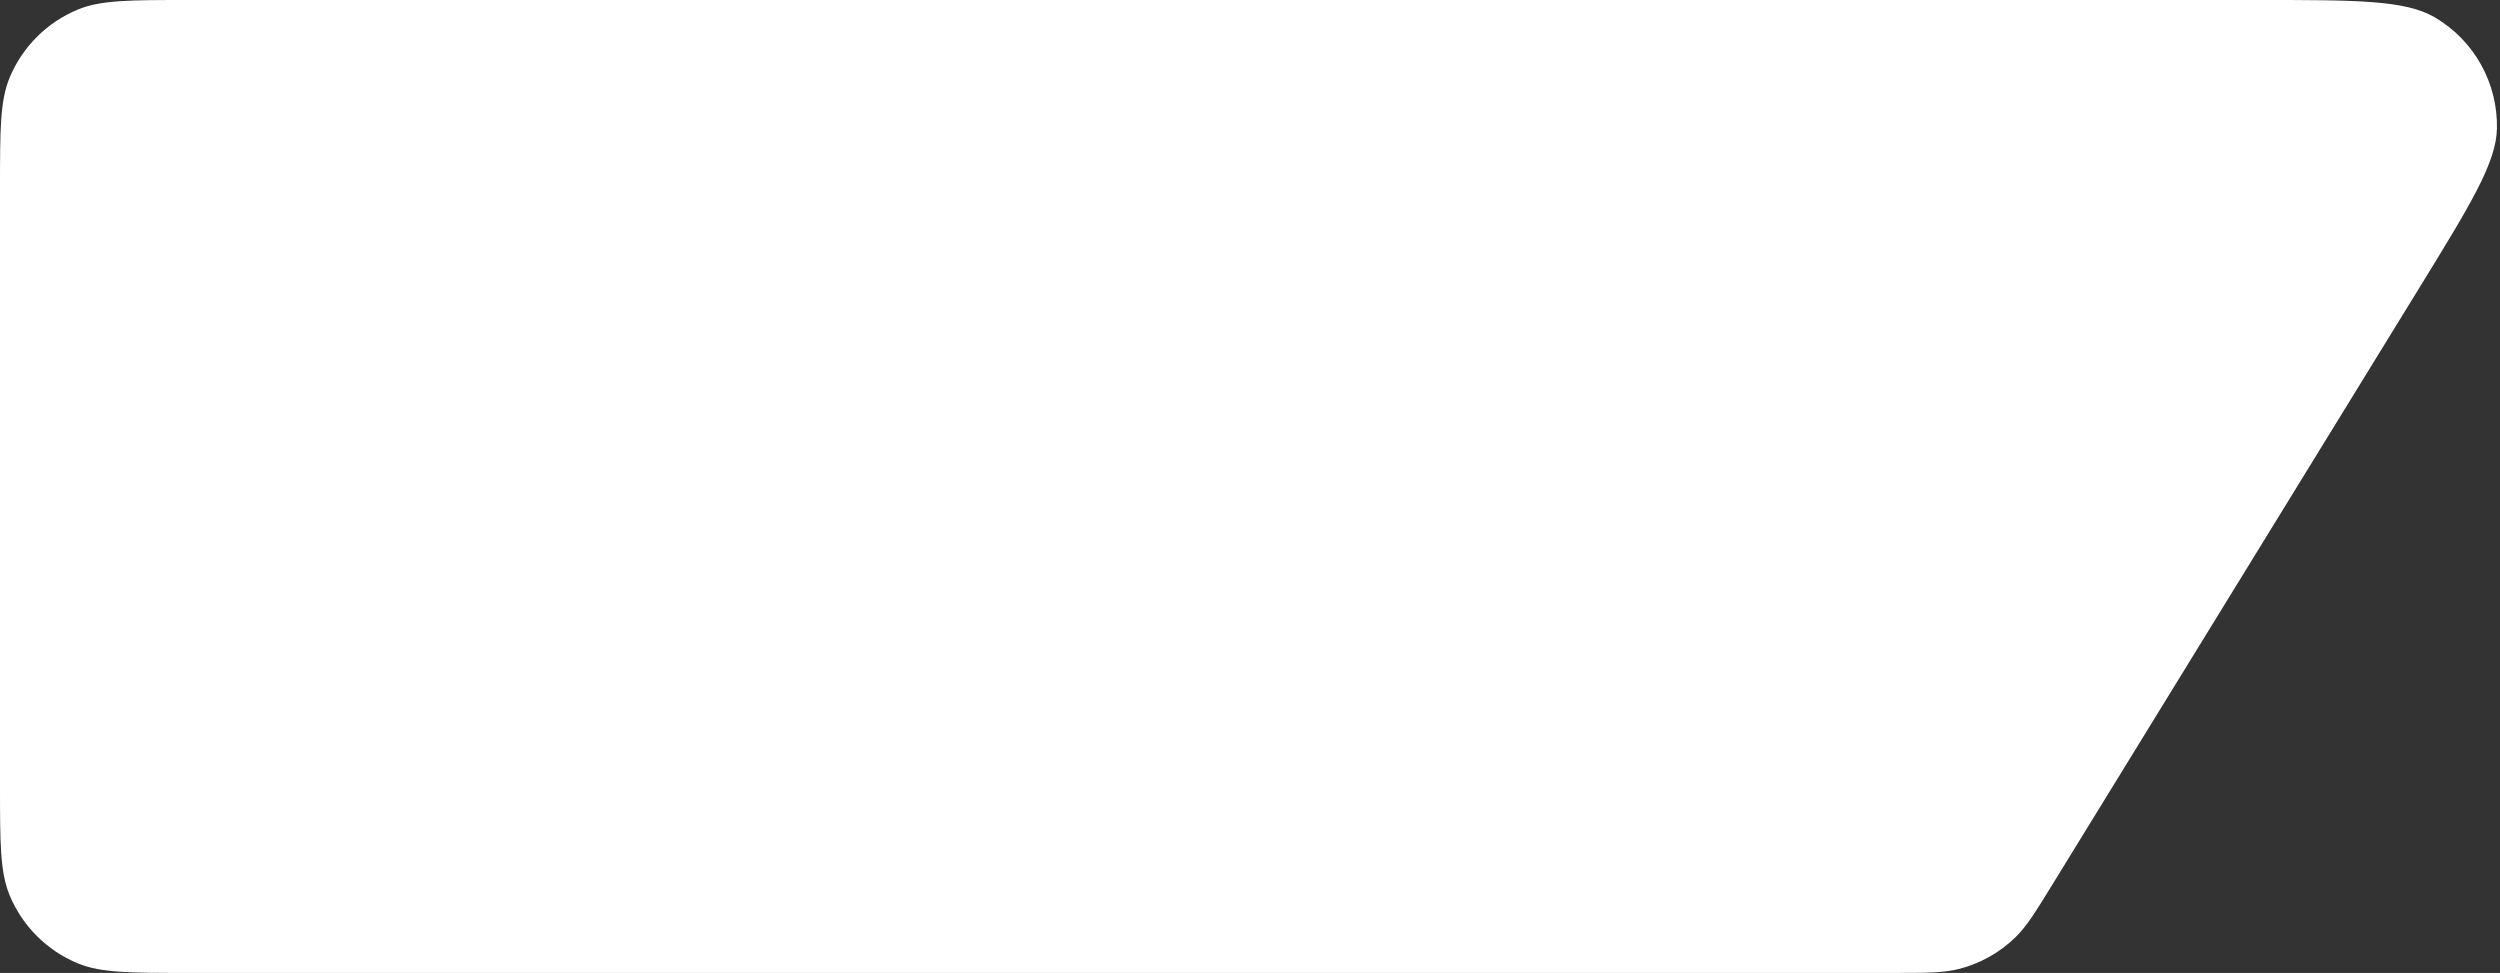 <svg width="794" height="309" viewBox="0 0 794 309" fill="none" xmlns="http://www.w3.org/2000/svg">
<rect x="0" y="0" width="794" height="309" fill="#333333" stroke="none"/>
<path d="M0 60C0 41.362 0 32.044 3.045 24.693C7.105 14.892 14.892 7.105 24.693 3.045C32.044 4.34732e-06 41.362 5.6116e-06 60 8.14016e-06L717.26 9.73101e-05C748.355 0 763.903 0 773.275 5.498C785.773 12.829 793.328 26.345 793.027 40.831C792.802 51.695 784.658 64.939 768.371 91.427L652.157 280.427C646.463 289.688 643.616 294.318 639.918 297.866C634.986 302.596 628.925 305.985 622.312 307.708C617.352 309 611.917 309 601.046 309H60C41.362 309 32.044 309 24.693 305.955C14.892 301.895 7.105 294.108 3.045 284.307C0 276.956 0 267.638 0 249V60Z" fill="white"/>
</svg>
